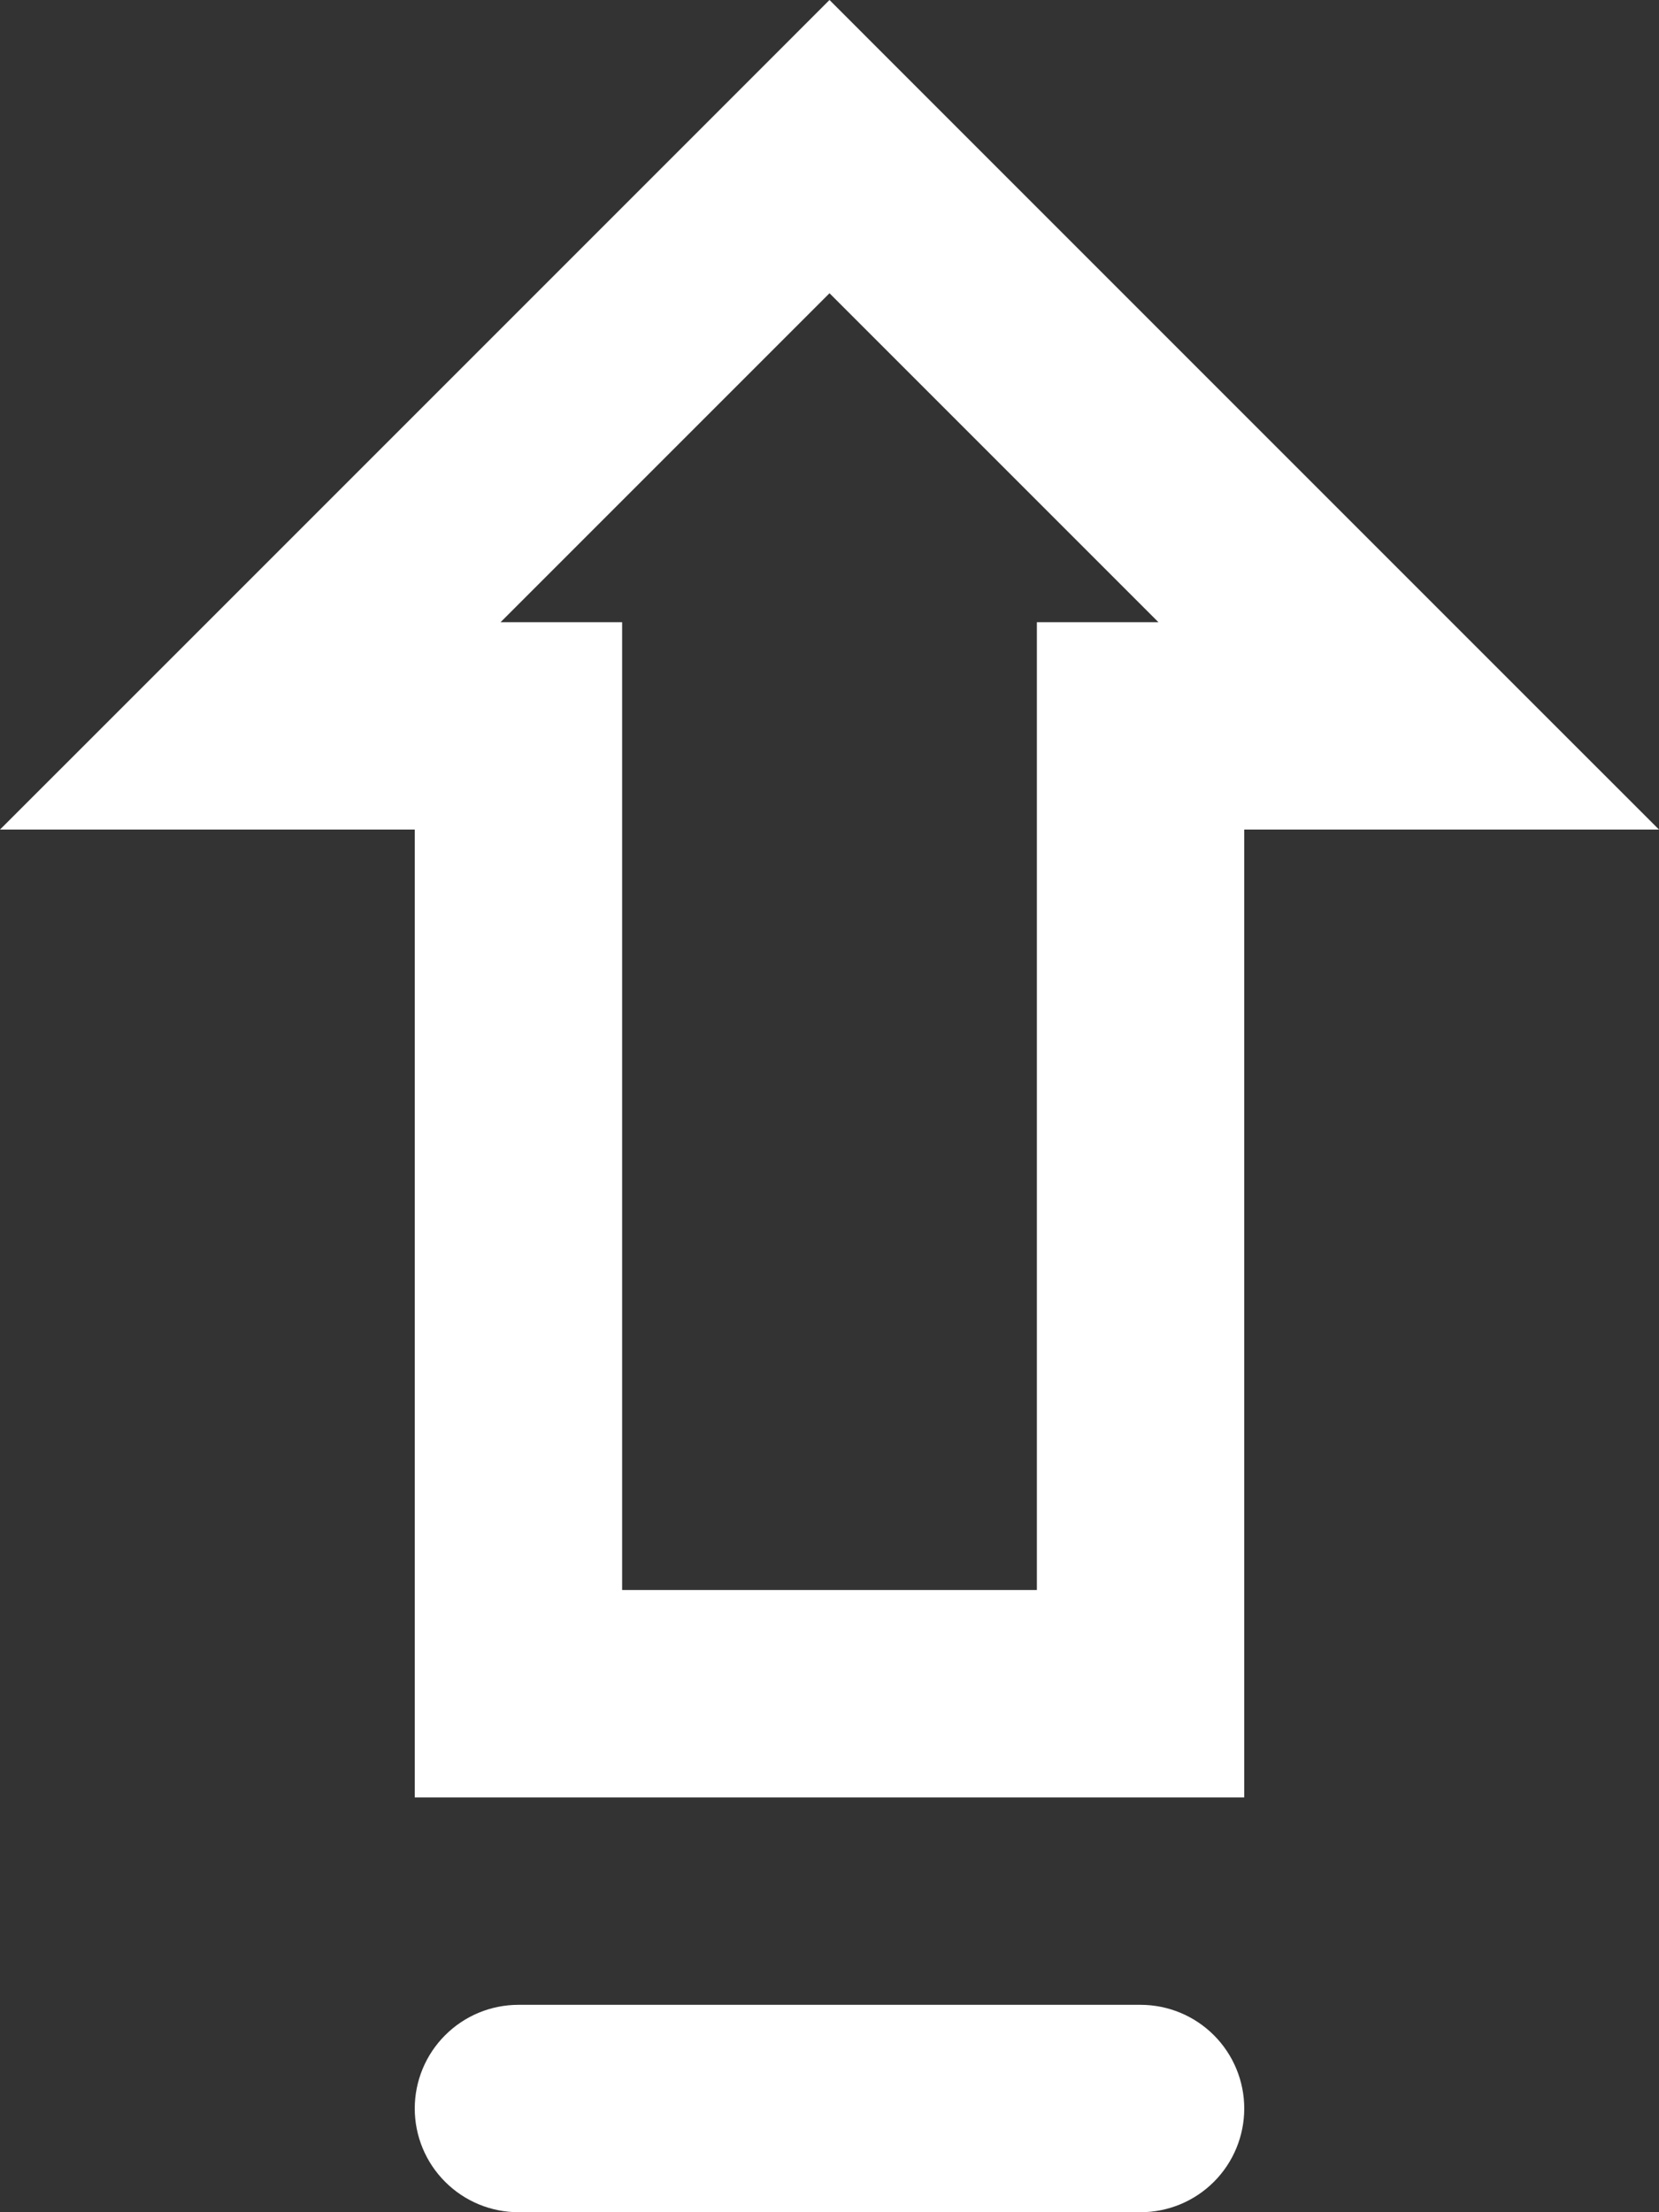 <svg width="39" height="52" viewBox="0 0 39 52" fill="none" xmlns="http://www.w3.org/2000/svg">
<rect x="0" y="0" width="39" height="52" fill="#333333" stroke="none"/>
<path d="M10.25 19.5V19H9.75H1.207L5.229 14.979L16.409 3.799L19.5 0.707L22.591 3.799L33.771 14.979L37.793 19H29.25H28.75V19.5V41.75H10.25V19.5ZM19.854 6.54L19.5 6.186L19.146 6.54L11.415 14.271L10.561 15.125H11.768H14.125V37.375V37.875H14.625H24.375H24.875V37.375V15.125H27.232H28.439L27.585 14.271L19.854 6.54ZM10.818 48.193C11.181 47.829 11.674 47.625 12.188 47.625H26.812C27.326 47.625 27.819 47.829 28.183 48.193C28.546 48.556 28.75 49.049 28.75 49.562C28.75 50.076 28.546 50.569 28.183 50.932C27.819 51.296 27.326 51.5 26.812 51.5H12.188C11.674 51.5 11.181 51.296 10.818 50.932C10.454 50.569 10.25 50.076 10.25 49.562C10.25 49.049 10.454 48.556 10.818 48.193Z" fill="#fff" stroke="white"/>
</svg>
